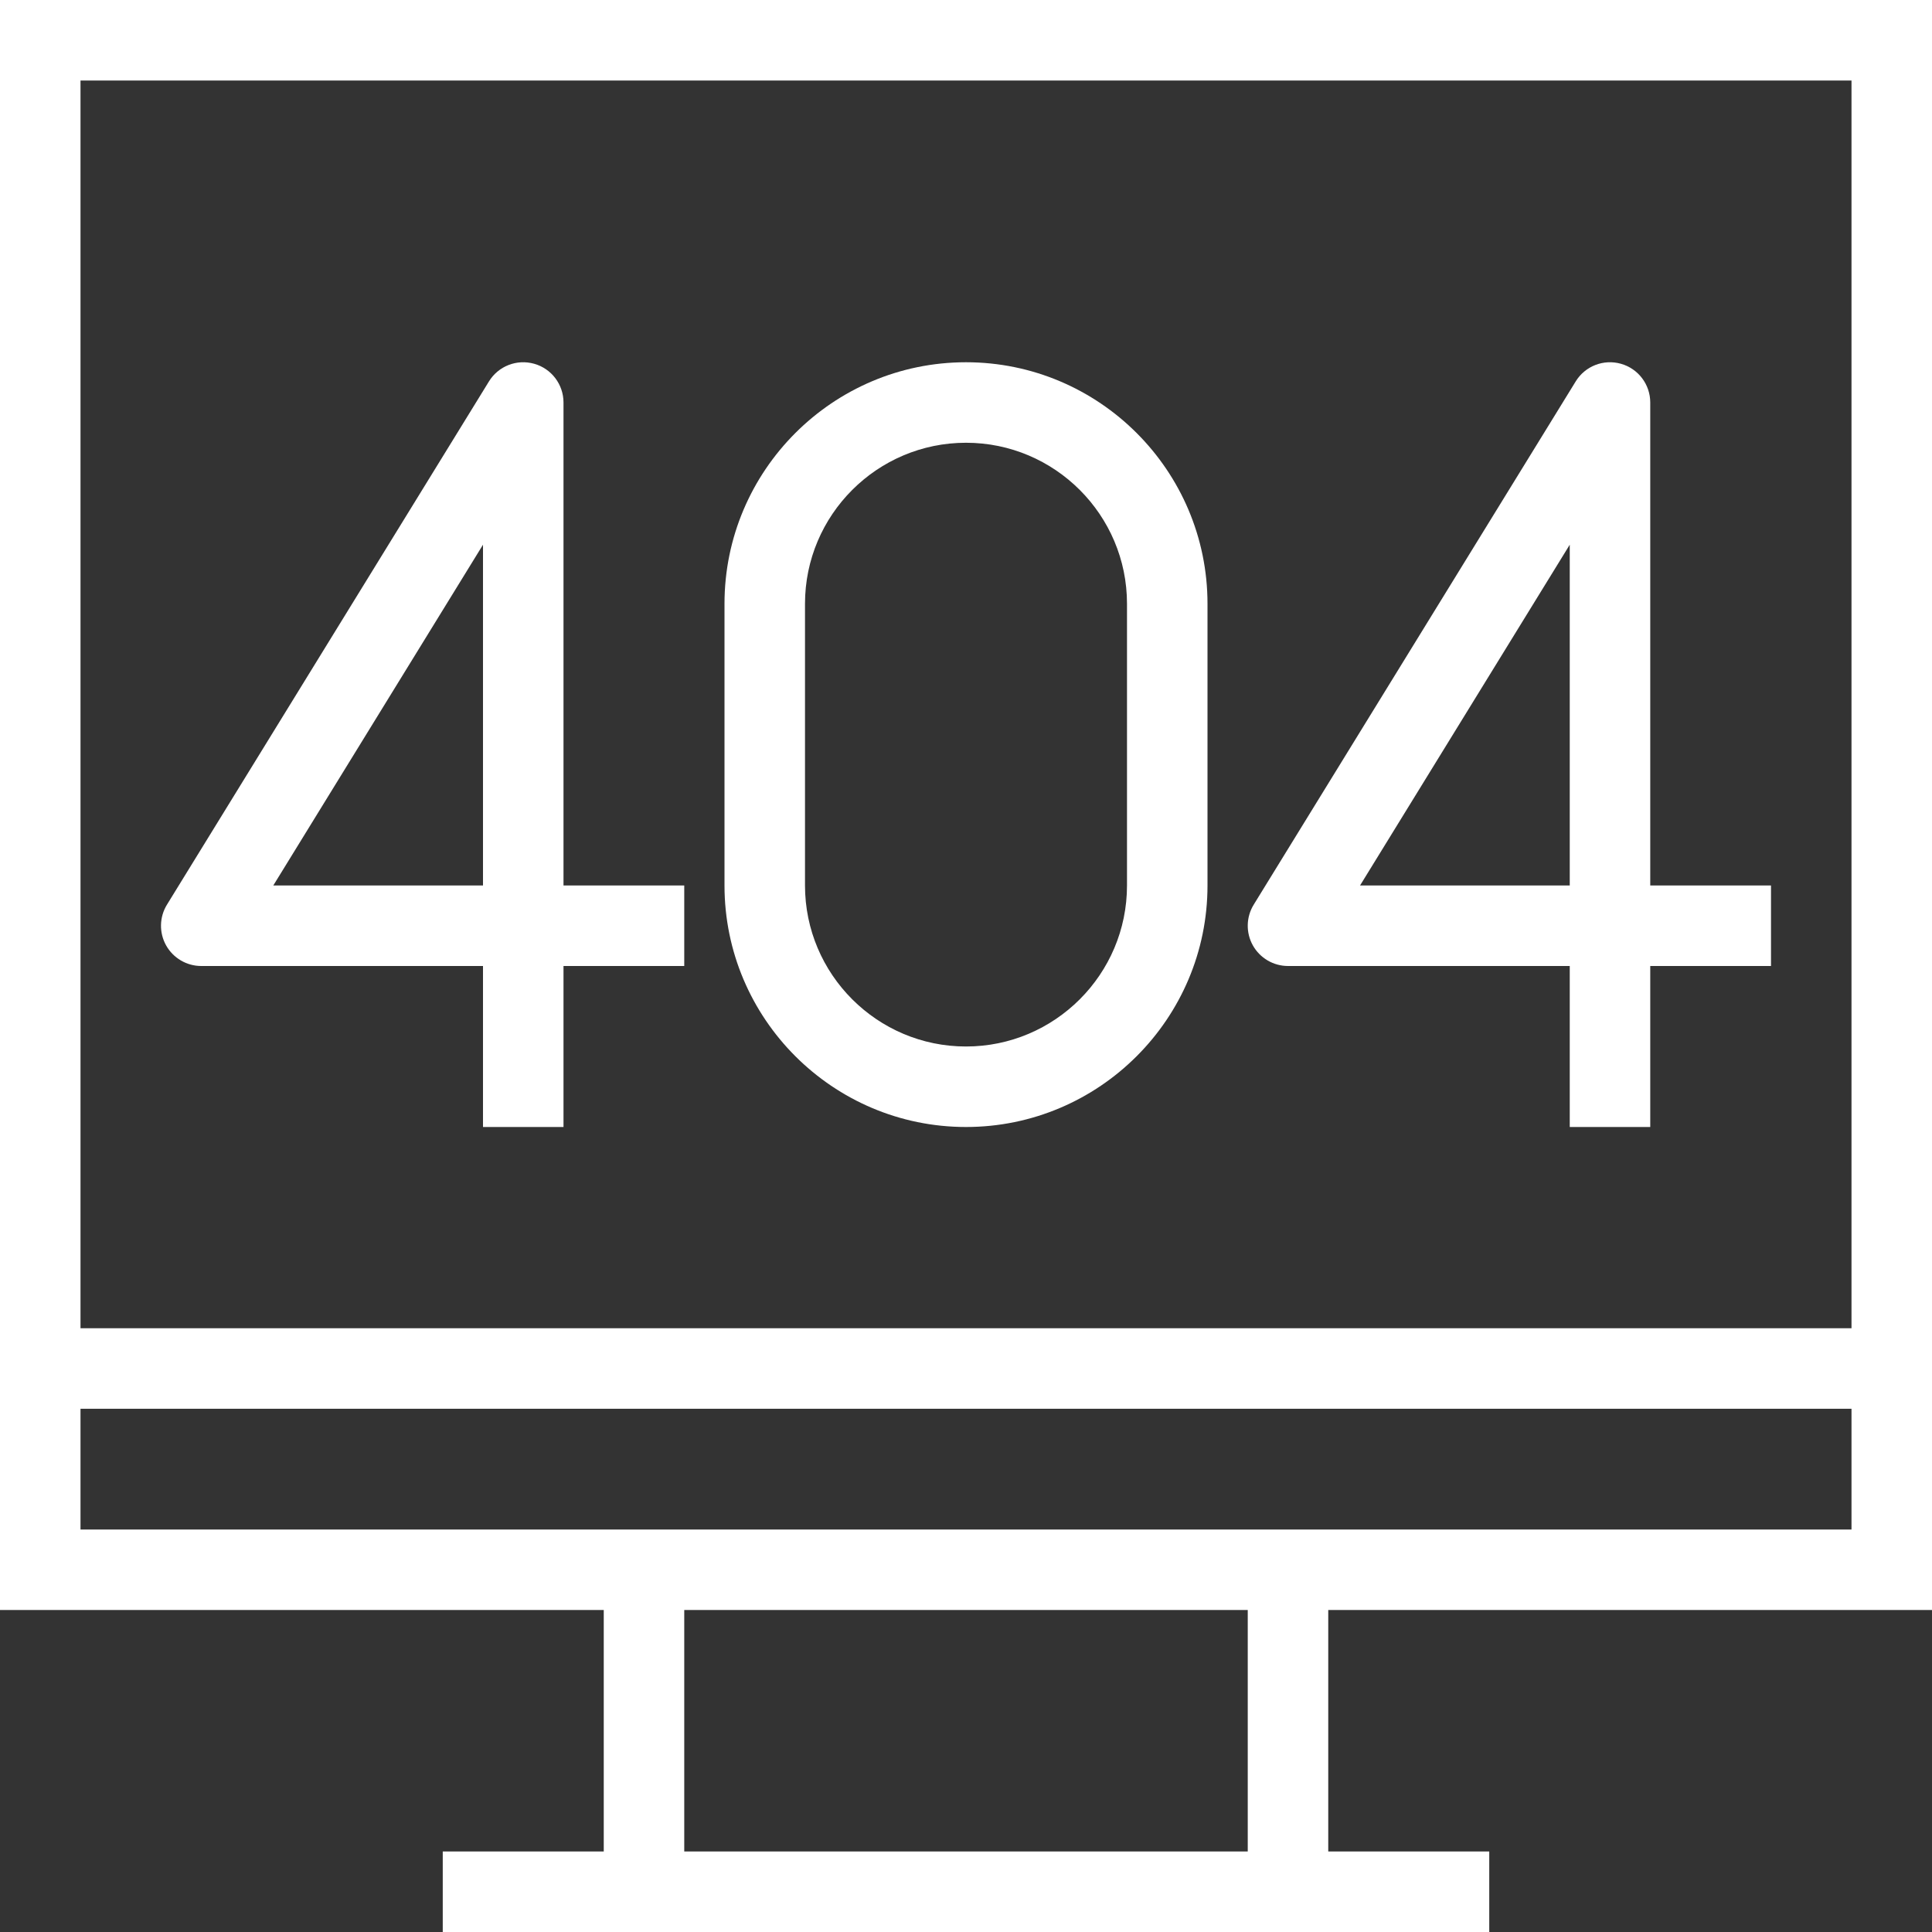 <?xml version="1.0" encoding="iso-8859-1"?>
<!-- Uploaded to: SVG Repo, www.svgrepo.com, Generator: SVG Repo Mixer Tools -->
<svg fill="#fff" height="800px" width="800px" version="1.1" id="Layer_1" xmlns="http://www.w3.org/2000/svg" xmlns:xlink="http://www.w3.org/1999/xlink"
	 viewBox="0 0 491.52 491.52" xml:space="preserve">
<rect x="0" y="0" width="491.52" height="491.52" fill="#333333" stroke="none"/>
<g>
	<g>
		<path d="M419.84,225.28L419.84,225.28V102.4c0-4.58-3.045-8.61-7.45-9.85c-4.425-1.25-9.115,0.58-11.51,4.48l-81.92,133.12
			c-1.945,3.16-2.03,7.13-0.22,10.37c1.81,3.23,5.23,5.24,8.94,5.24h71.68v40.96h20.48v-40.96h30.72v-20.48H419.84z M399.36,225.28
			h-53.355l53.355-86.7V225.28z"/>
	</g>
</g>
<g>
	<g>
		<path d="M143.36,225.28L143.36,225.28V102.4c0-4.58-3.045-8.61-7.45-9.85c-4.42-1.25-9.115,0.58-11.51,4.48L42.48,230.15
			c-1.945,3.16-2.03,7.13-0.22,10.37c1.81,3.23,5.23,5.24,8.94,5.24h71.68v40.96h20.48v-40.96h30.72v-20.48H143.36z M122.88,225.28
			H69.525l53.355-86.7V225.28z"/>
	</g>
</g>
<g>
	<g>
		<path d="M245.76,92.16c-33.88,0-61.44,27.56-61.44,61.44v71.68c0,33.88,27.56,61.44,61.44,61.44s61.44-27.56,61.44-61.44V153.6
			C307.2,119.72,279.64,92.16,245.76,92.16z M286.72,225.28c0,22.59-18.375,40.96-40.96,40.96c-22.585,0-40.96-18.37-40.96-40.96
			V153.6c0-22.59,18.375-40.96,40.96-40.96c22.585,0,40.96,18.37,40.96,40.96V225.28z"/>
	</g>
</g>
<g>
	<g>
		<path d="M491.52,409.6V0H0v409.6h153.6v61.44h-40.96v20.48h266.24v-20.48h-40.96V409.6H491.52z M20.48,20.48h450.56v317.44H20.48
			V20.48z M317.44,471.04H174.08V409.6h143.36V471.04z M20.48,389.12V358.4h450.56v30.72H20.48z"/>
	</g>
</g>
</svg>
